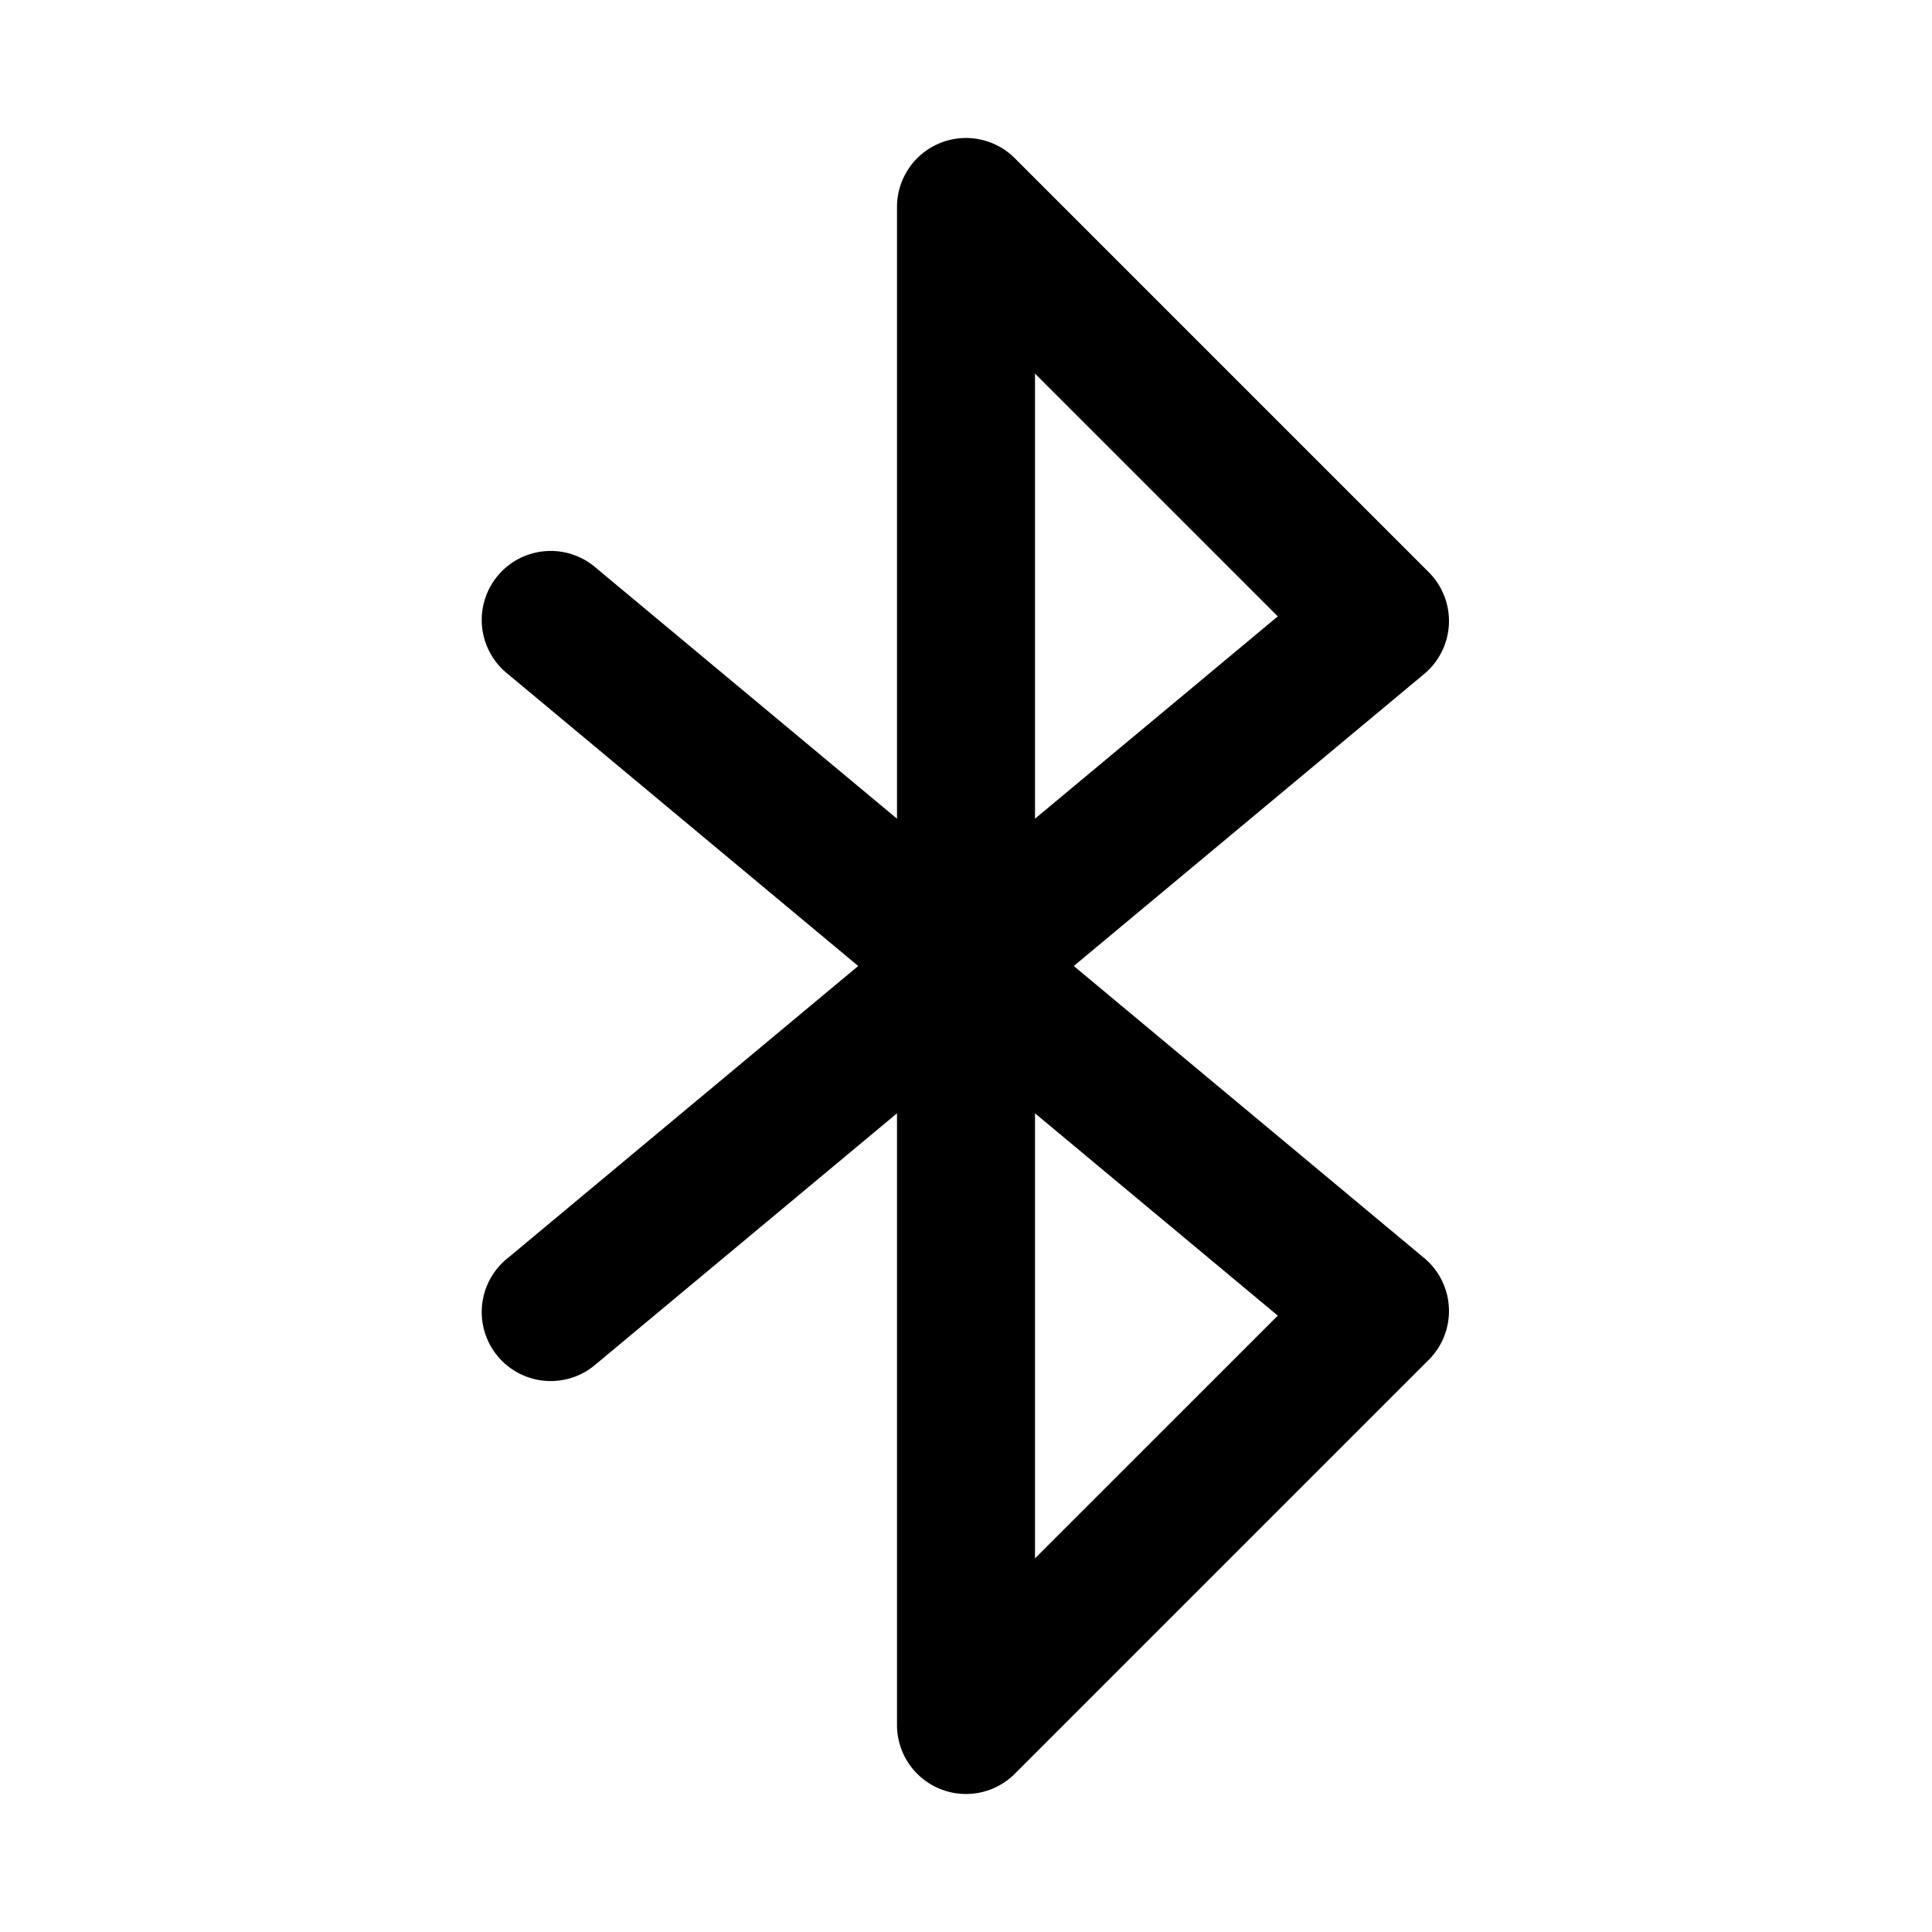<svg xmlns="http://www.w3.org/2000/svg" width="1em" height="1em" viewBox="0 0 28 28"><path fill="currentColor" d="M13.617 2.076a1 1 0 0 1 1.09.217l6 6a1 1 0 0 1-.067 1.475L15.562 14l5.078 4.232a1 1 0 0 1 .067 1.475l-6 6A1 1 0 0 1 13 25v-8.865l-4.36 3.633a1 1 0 1 1-1.28-1.536L12.438 14L7.36 9.768a1 1 0 1 1 1.28-1.536L13 11.865V3a1 1 0 0 1 .617-.924M15 16.135v6.45l3.519-3.518zm0-4.27l3.519-2.932L15 5.414z"/></svg>